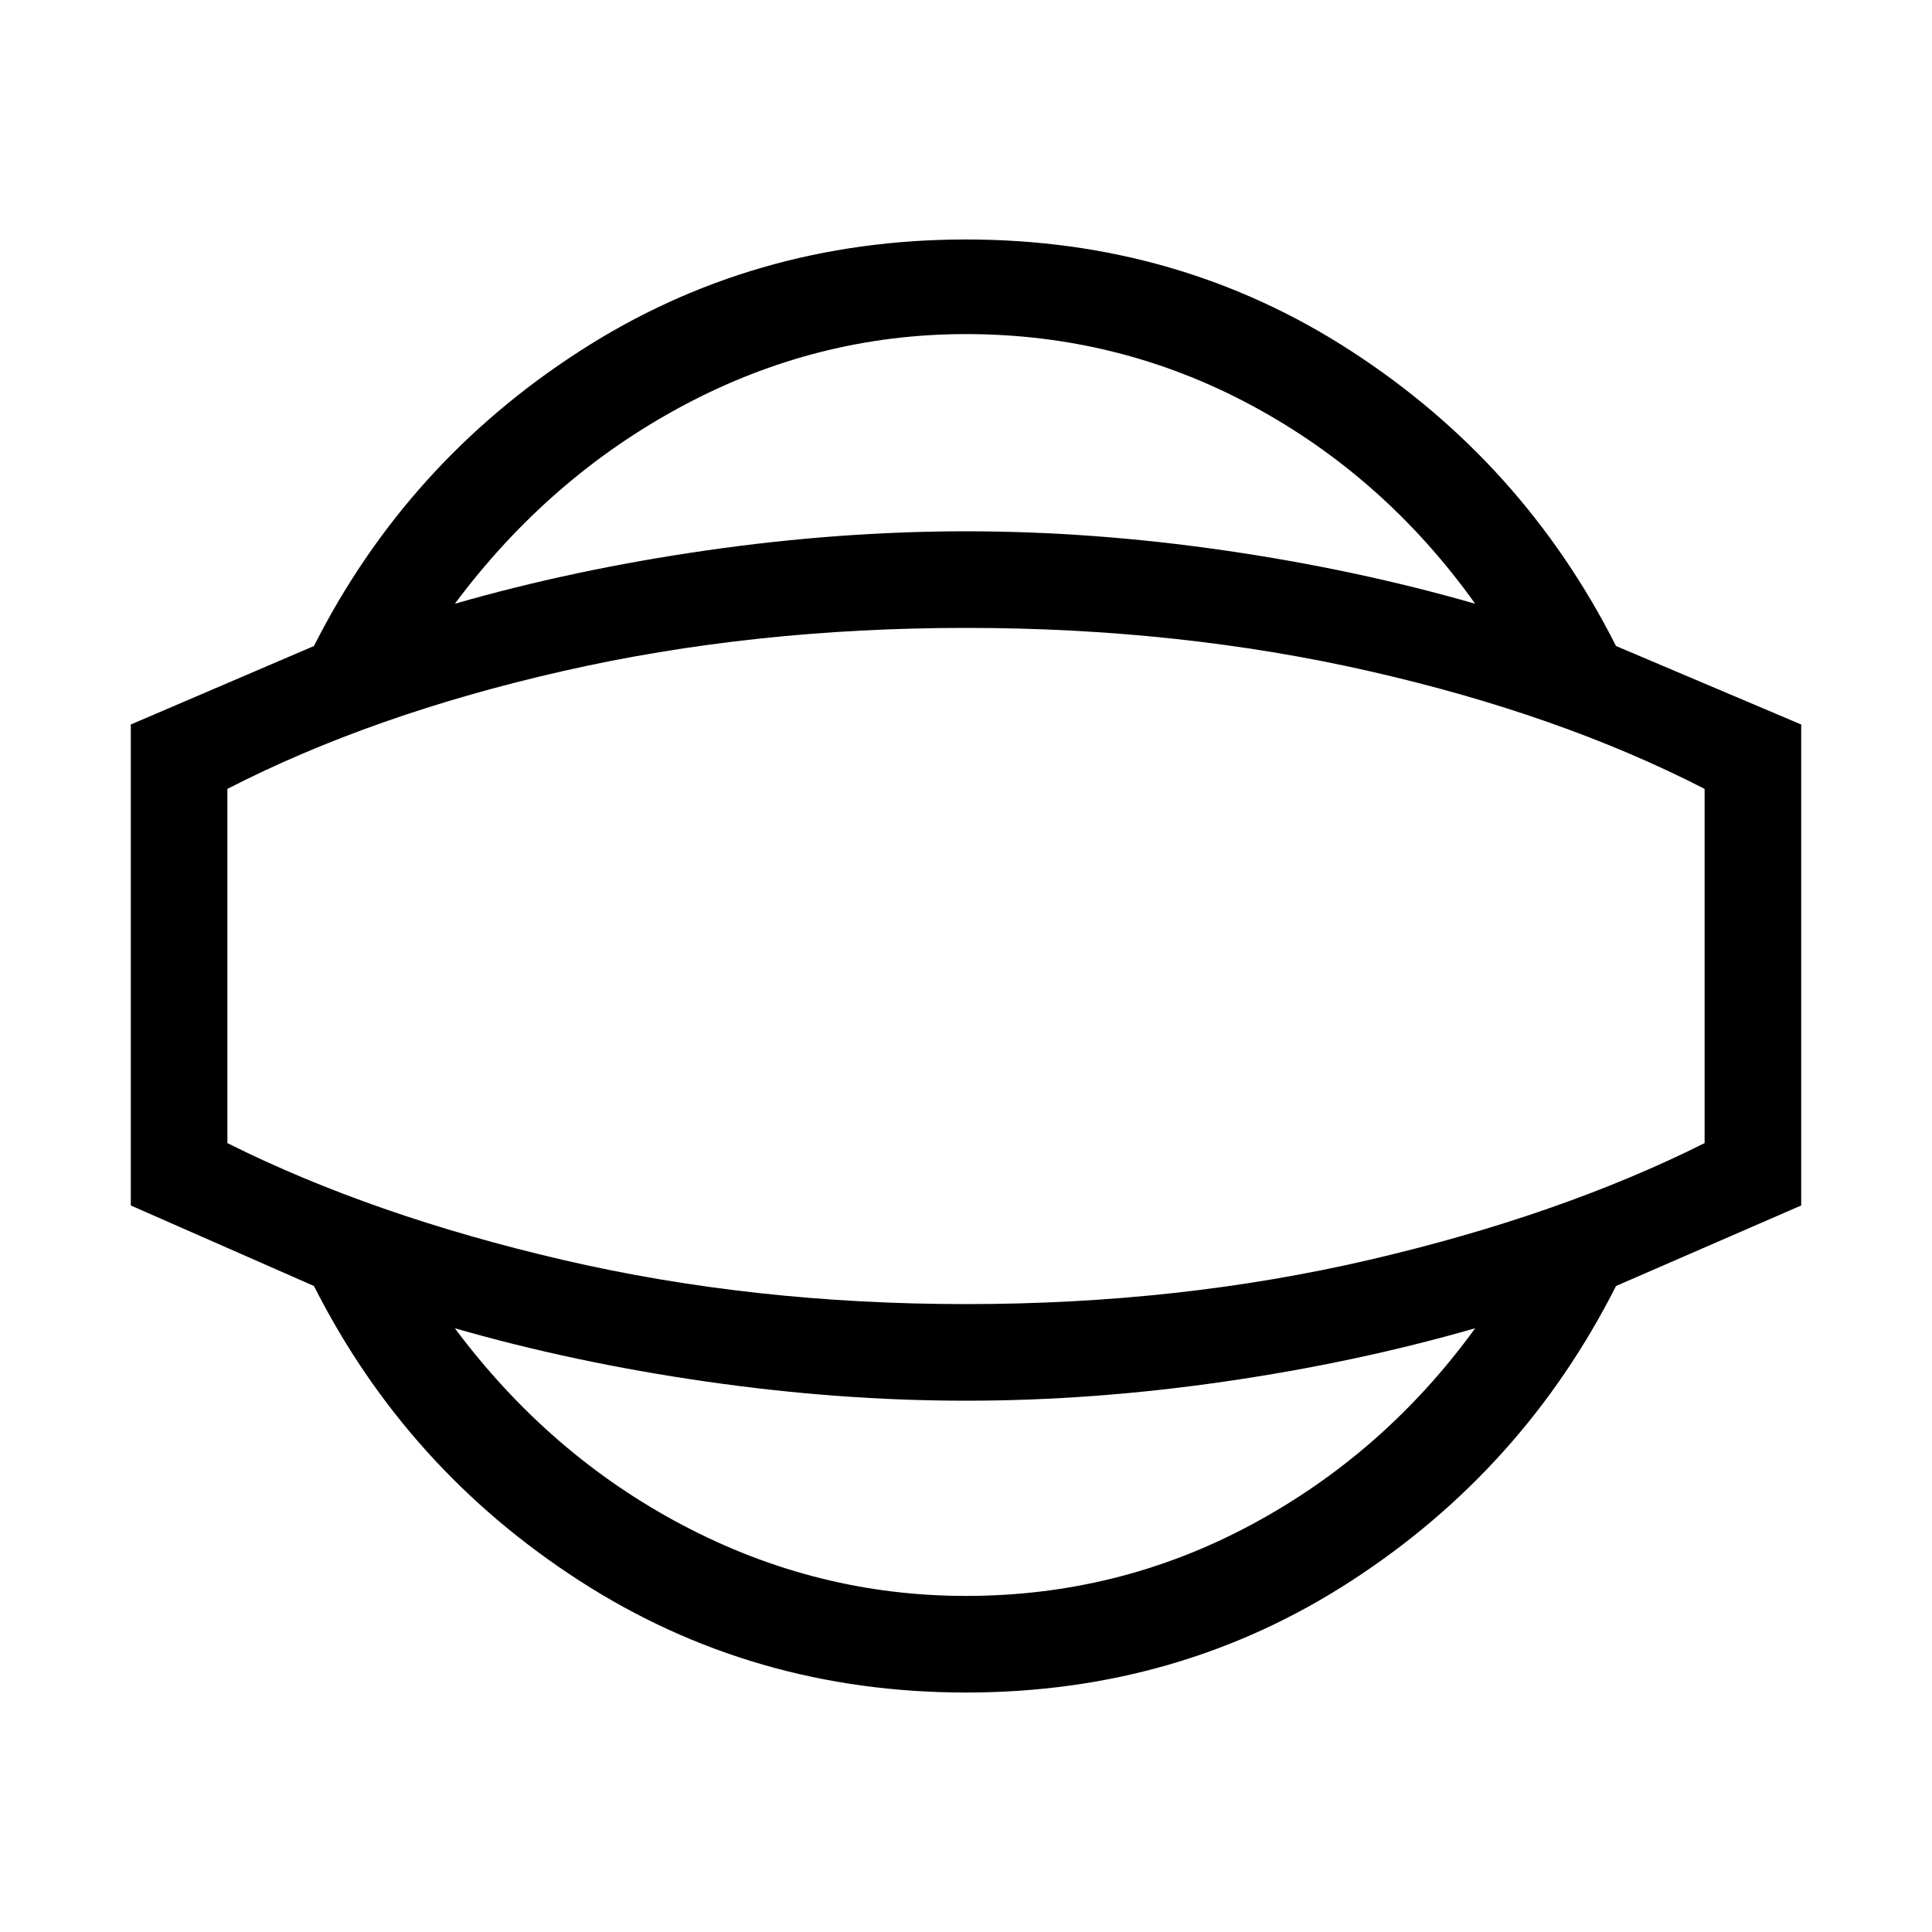 <svg xmlns="http://www.w3.org/2000/svg" height="40" width="40"><path d="M20 35.042q-4.417 0-8-2.313-3.583-2.312-5.5-6.104l-3.792-1.667V15L6.5 13.375Q8.417 9.583 12 7.271q3.583-2.313 8-2.313t7.979 2.313q3.563 2.312 5.479 6.104L37.292 15v9.958l-3.834 1.667q-1.916 3.792-5.479 6.104-3.562 2.313-7.979 2.313Zm0-2q3.167 0 5.917-1.48 2.75-1.479 4.625-4.062-2.459.708-5.188 1.104Q22.625 29 20 29t-5.375-.396q-2.75-.396-5.208-1.104 1.958 2.625 4.729 4.083 2.771 1.459 5.854 1.459ZM20 20Zm0-13.083q-3.083 0-5.854 1.479T9.417 12.5q2.458-.708 5.208-1.104Q17.375 11 20 11t5.354.396q2.729.396 5.188 1.104-1.875-2.625-4.625-4.104T20 6.917ZM20 27q4.417 0 8.354-.917 3.938-.916 6.938-2.416v-7.334q-3-1.541-6.938-2.437Q24.417 13 20 13t-8.354.896q-3.938.896-6.938 2.437v7.334q3 1.5 6.938 2.416Q15.583 27 20 27Z"/></svg>